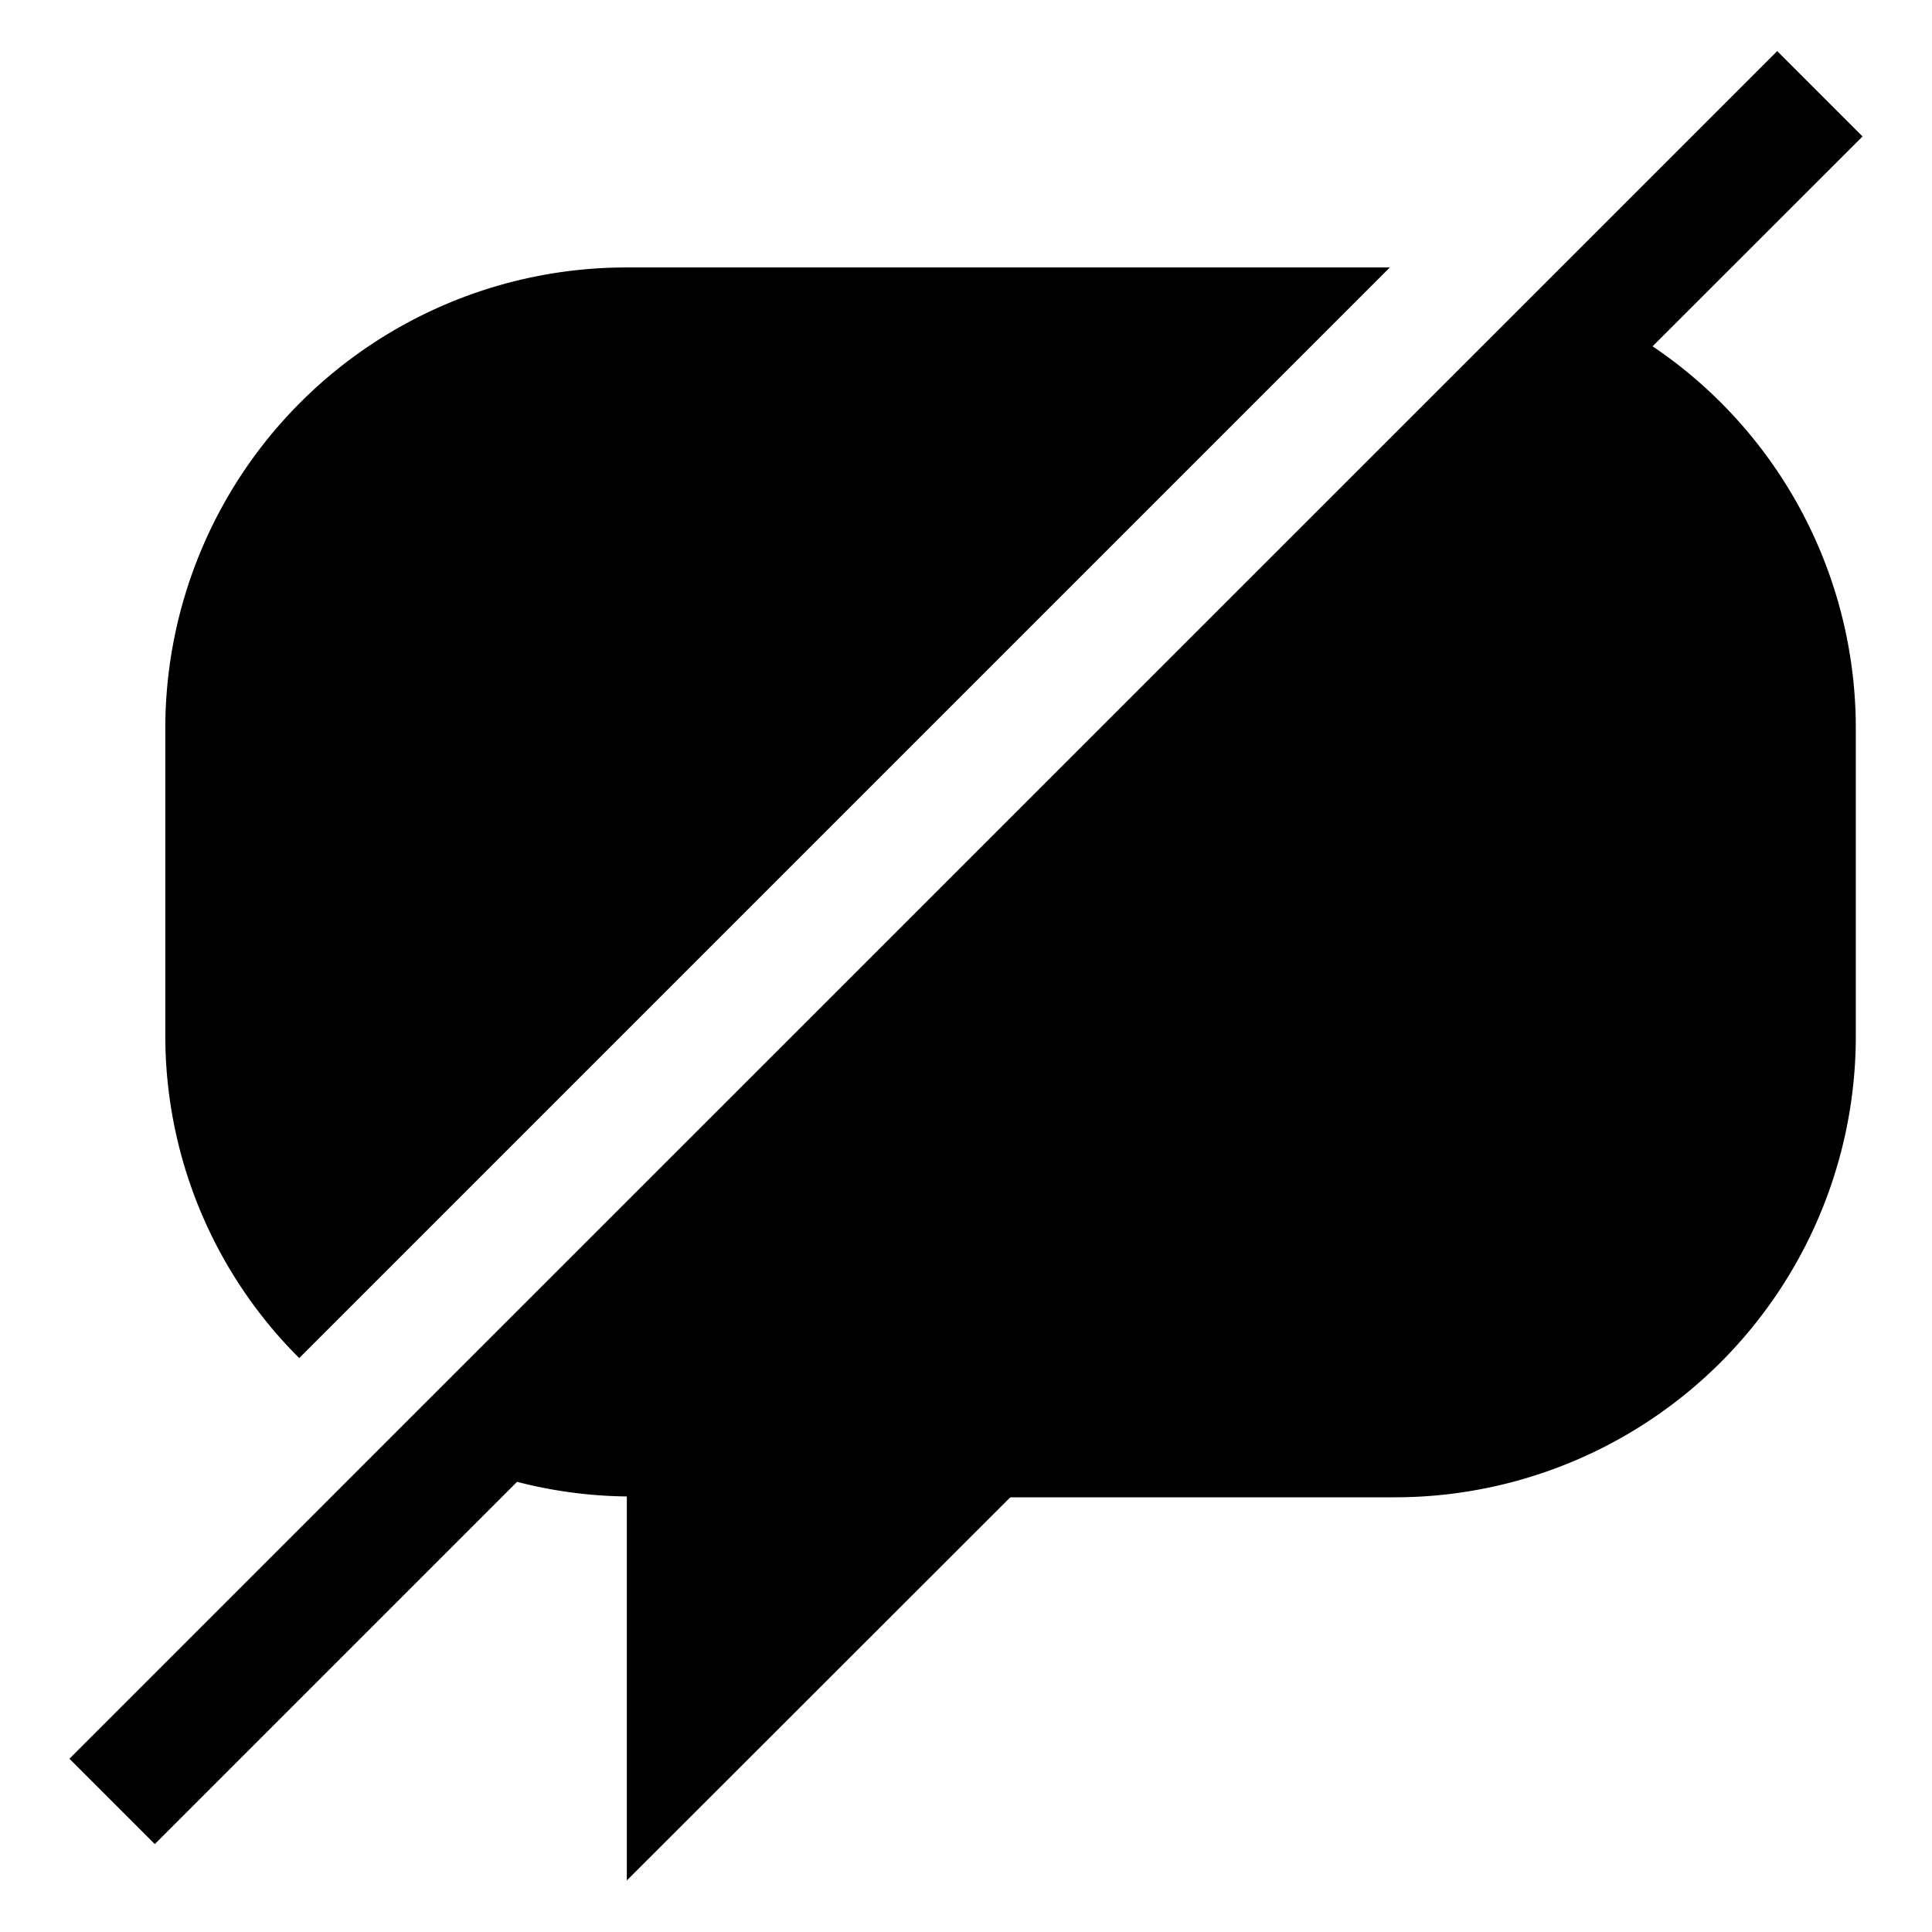 <svg xmlns="http://www.w3.org/2000/svg" width="16" height="16" viewBox="0 0 16 16"><path d="M11.51 2.215H5.187a3.818 3.818 0 00-3.818 3.818v2.545a3.767 3.767 0 001.109 2.669zm2.176.653l1.739-1.738-.707-.707-2 2-9.443 9.442-2.7 2.7.707.707 3-3a3.8 3.8 0 00.909.121v3.18L8.367 12.4h3.183a3.819 3.819 0 003.819-3.819V6.032a3.814 3.814 0 00-1.683-3.164z" fill-rule="evenodd"/></svg>